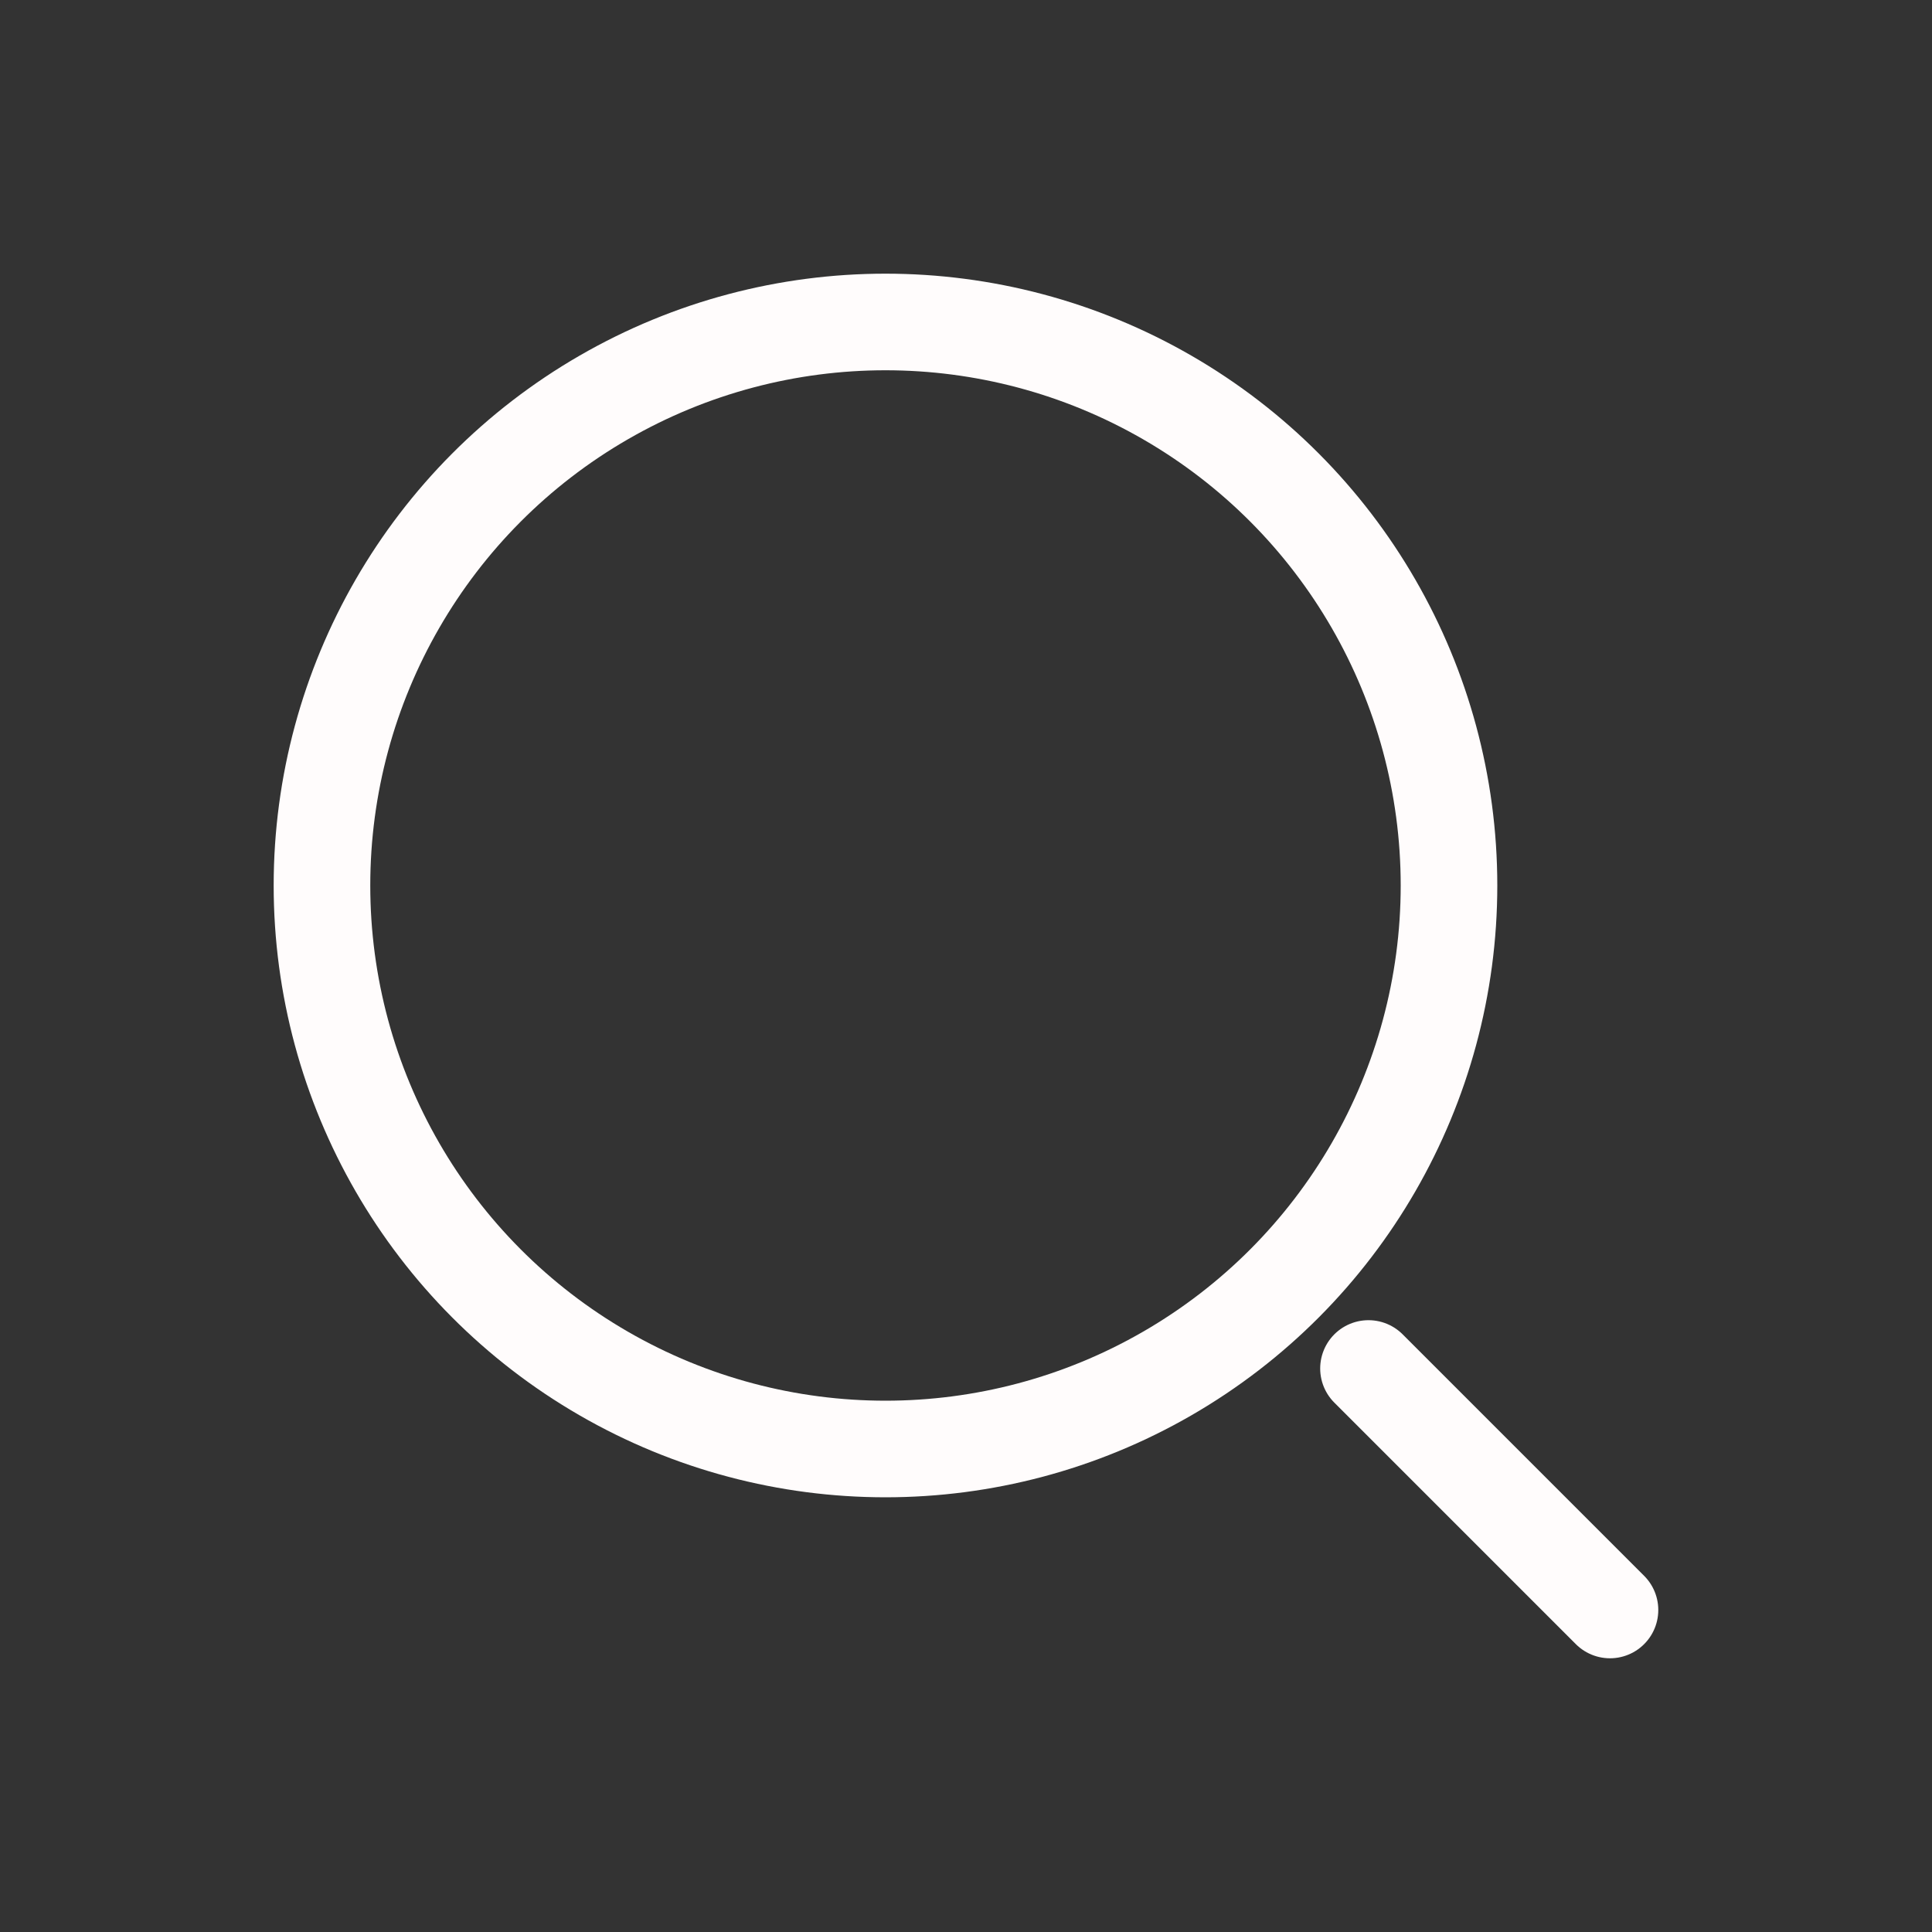 <svg width="40" height="40" viewBox="0 0 40 40" fill="none" xmlns="http://www.w3.org/2000/svg">
<rect x="0" y="0" width="40" height="40" fill="#333333" stroke="none"/>
<circle cx="18.333" cy="18.333" r="11.667" stroke="#FFFCFC" stroke-width="2"/>
<path d="M33.333 33.333L28.333 28.333" stroke="#FFFCFC" stroke-width="2" stroke-linecap="round"/>
</svg>
